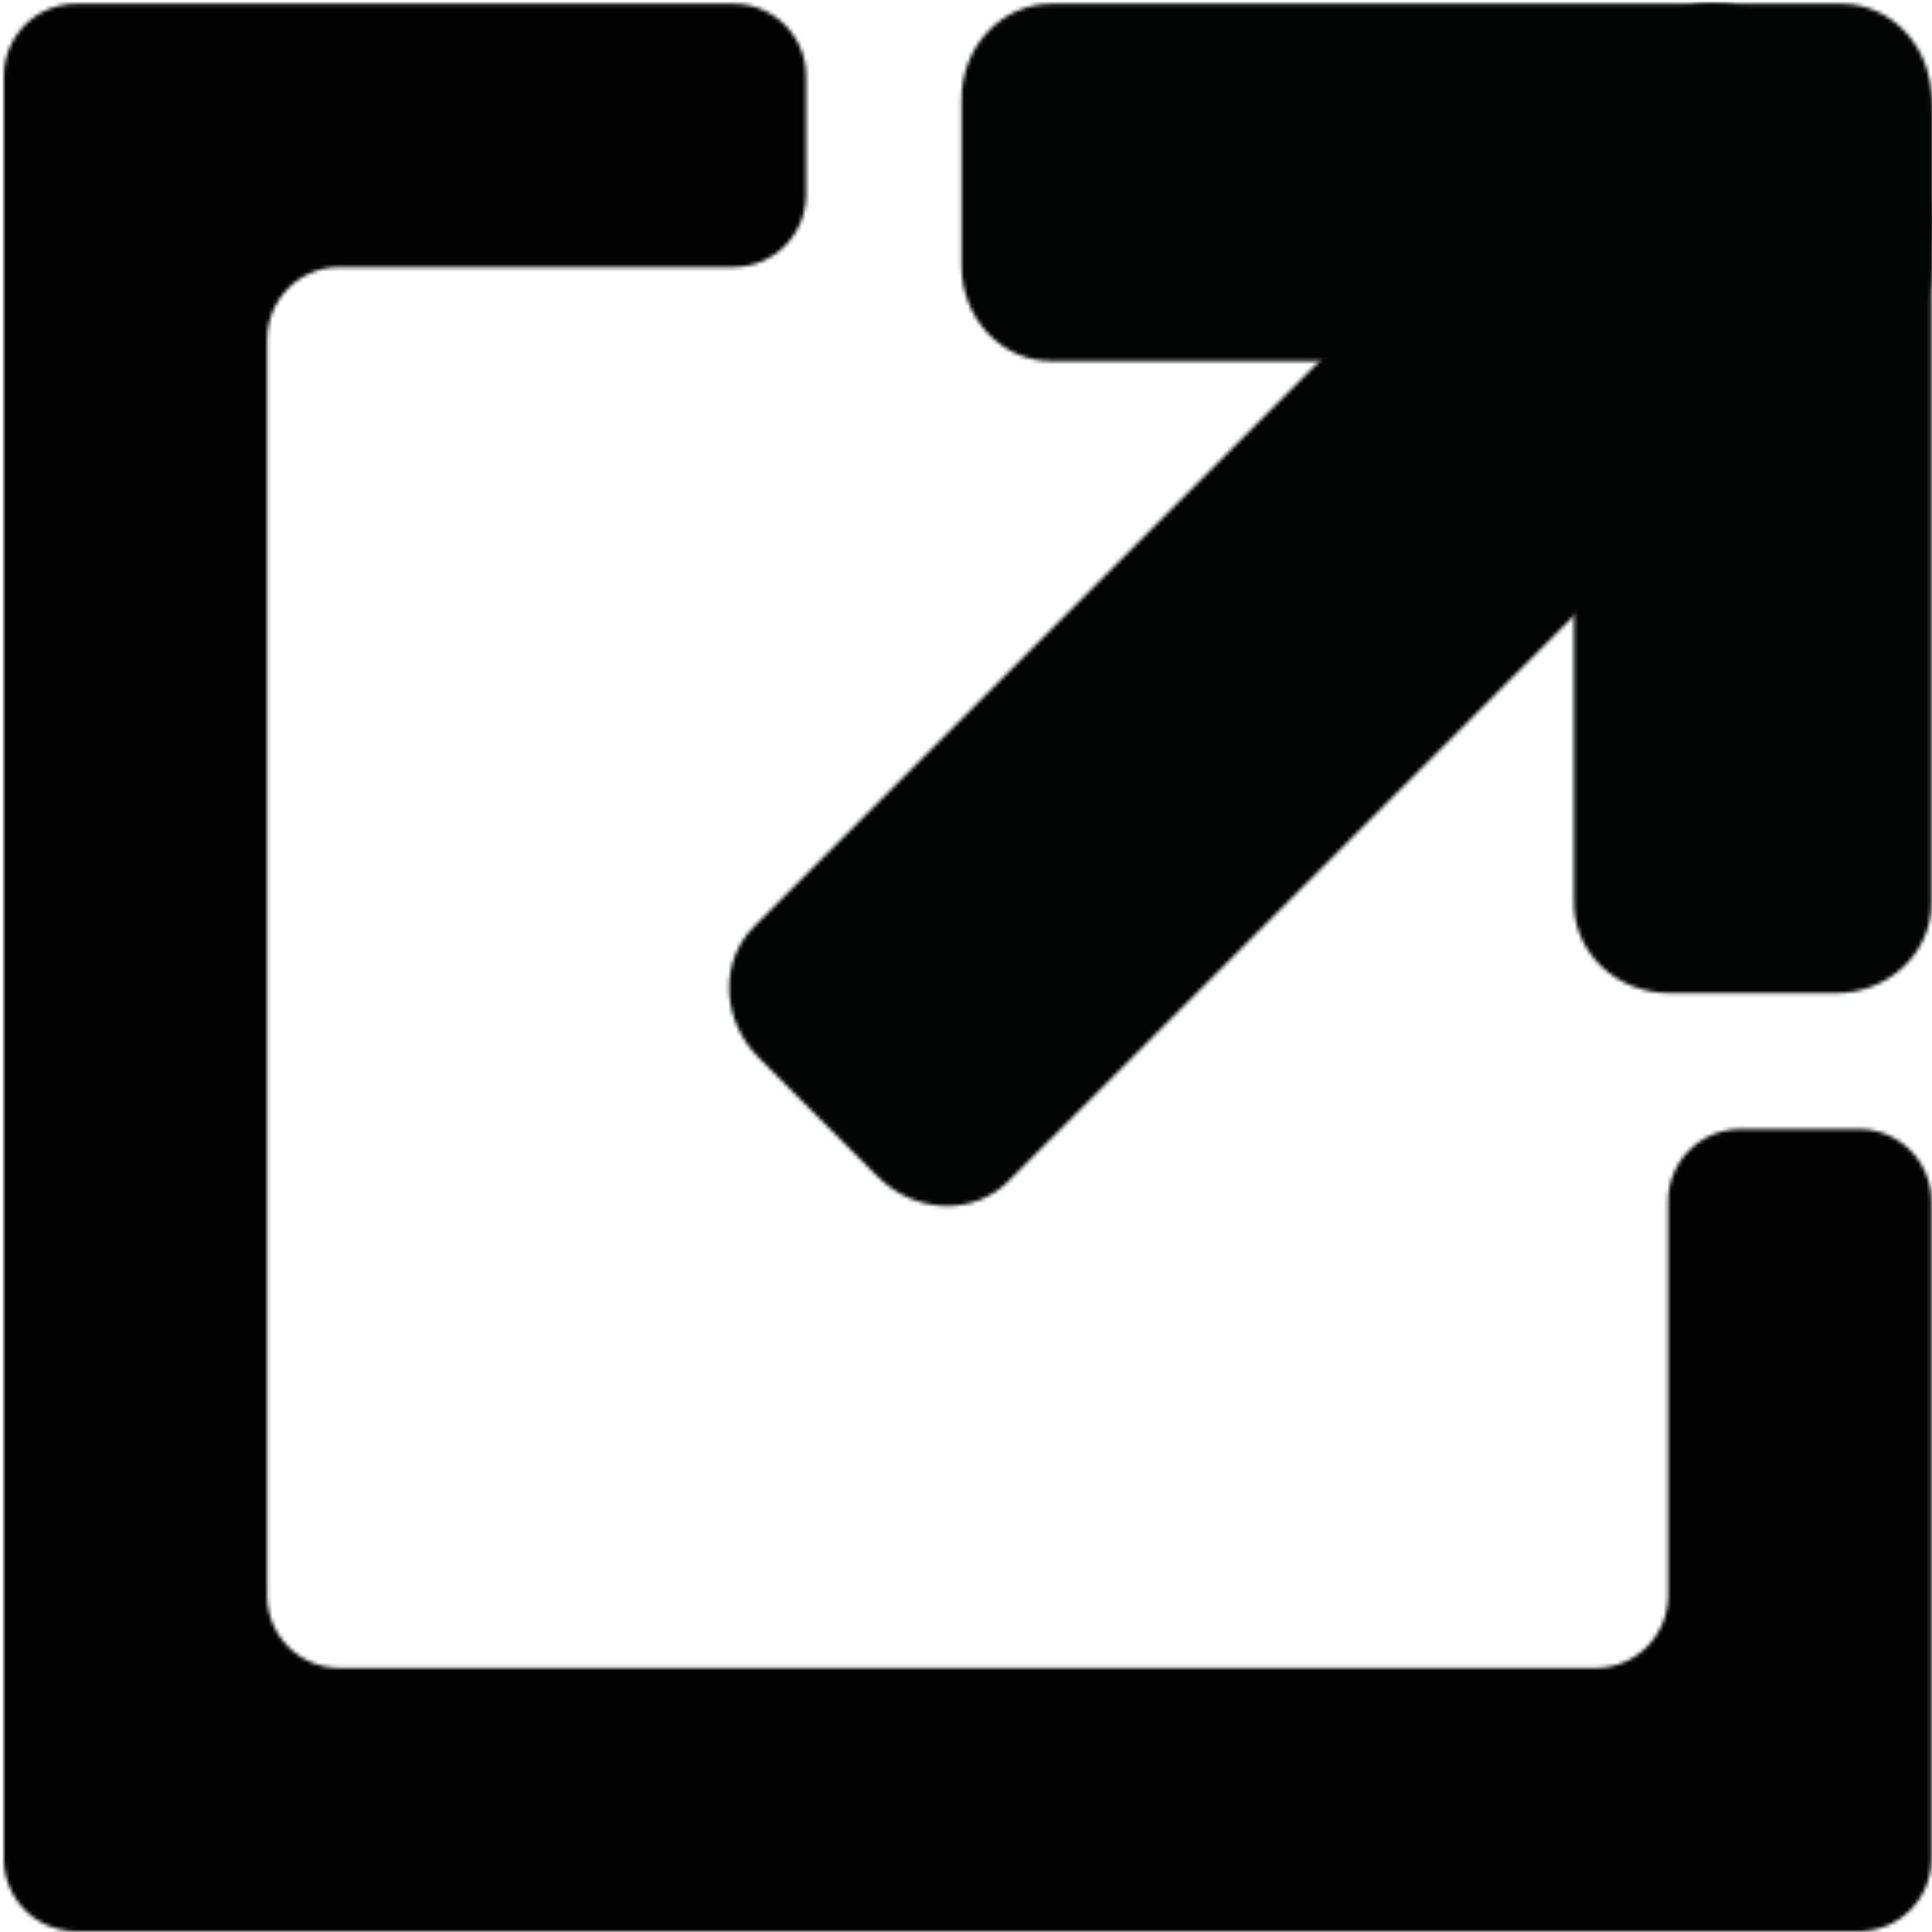 <?xml version="1.0" encoding="UTF-8"?>
<svg width="500px" height="500px" viewBox="0 0 500 500" version="1.1" xmlns="http://www.w3.org/2000/svg" xmlns:xlink="http://www.w3.org/1999/xlink">
    <!-- Generator: Sketch 52.6 (67491) - http://www.bohemiancoding.com/sketch -->
    <title>copy copy 5</title>
    <desc>Created with Sketch.</desc>
    <defs>
        <path d="M18.712,0.158 C8.377,0.158 0,8.536 0,18.87 L0,480.288 C0,490.622 8.377,499 18.712,499 L480.13,499 C490.464,499 498.842,490.622 498.842,480.288 L498.842,310.095 C498.842,299.761 490.464,291.383 480.13,291.383 L449.41,291.383 C439.076,291.383 430.698,299.761 430.698,310.095 L430.698,412.145 C430.698,422.479 422.32,430.857 411.986,430.857 L86.855,430.857 C76.521,430.857 68.143,422.479 68.143,412.145 L68.143,87.013 C68.143,76.679 76.521,68.301 86.855,68.301 L188.905,68.301 C199.239,68.301 207.617,59.924 207.617,49.589 L207.617,18.87 C207.617,8.536 199.239,0.158 188.905,0.158 L18.712,0.158 Z" id="path-1"></path>
        <path d="M24.077,0.158 C11.246,0.158 0.844,11.201 0.844,24.824 L0.844,67.99 C0.844,81.613 11.246,92.656 24.077,92.656 L63.075,92.656 L189.61,92.656 L228.609,92.656 C241.372,92.656 251.734,81.73 251.842,68.205 L251.842,24.609 C251.734,11.084 241.372,0.158 228.609,0.158 L24.077,0.158 Z" id="path-3"></path>
        <path d="M24.795,0.206 C11.27,0.314 0.344,10.675 0.344,23.438 L0.344,227.97 C0.344,240.801 11.387,251.203 25.01,251.203 L68.175,251.203 C81.799,251.203 92.842,240.801 92.842,227.97 L92.842,23.438 C92.842,10.675 81.916,0.314 68.39,0.206 L24.795,0.206 Z" id="path-5"></path>
        <path d="M239.567,6.565 L7.108,239.025 C-1.902,248.035 -1.341,263.201 8.359,272.902 L39.098,303.64 C48.799,313.341 63.965,313.902 72.975,304.892 L100.358,277.51 L278.053,99.815 L305.435,72.432 C314.444,63.424 313.884,48.255 304.184,38.554 L273.444,7.816 C268.36,2.731 261.773,0.158 255.358,0.158 C249.535,0.158 243.854,2.278 239.567,6.565 Z" id="path-7"></path>
    </defs>
    <g id="copy-copy-5" stroke="none" stroke-width="1" fill="none" fill-rule="evenodd">
        <g id="Group-13" transform="translate(1, 0)">
            <g id="Group-3" transform="translate(0, 0.819)">
                <mask id="mask-2" fill="white">
                    <use xlink:href="#path-1"></use>
                </mask>
                <g id="Clip-2"></g>
                <polygon id="Fill-1" fill="#020203" mask="url(#mask-2)" points="-5 504 503.842 504 503.842 -4.842 -5 -4.842"></polygon>
            </g>
            <g id="Group-6" transform="translate(247, 0.819)">
                <mask id="mask-4" fill="white">
                    <use xlink:href="#path-3"></use>
                </mask>
                <g id="Clip-5"></g>
                <polygon id="Fill-4" fill="#030404" mask="url(#mask-4)" points="-4.156 97.656 256.842 97.656 256.842 -4.842 -4.156 -4.842"></polygon>
            </g>
            <g id="Group-9" transform="translate(406, 5.819)">
                <mask id="mask-6" fill="white">
                    <use xlink:href="#path-5"></use>
                </mask>
                <g id="Clip-8"></g>
                <polygon id="Fill-7" fill="#030404" mask="url(#mask-6)" points="-4.656 256.203 97.842 256.203 97.842 -4.795 -4.656 -4.795"></polygon>
            </g>
            <g id="Group-12" transform="translate(187, 0.819)">
                <mask id="mask-8" fill="white">
                    <use xlink:href="#path-7"></use>
                </mask>
                <g id="Clip-11"></g>
                <polygon id="Fill-10" fill="#030404" mask="url(#mask-8)" points="255.881 -16.819 328.82 56.12 56.663 328.276 -16.276 255.338"></polygon>
            </g>
        </g>
    </g>
</svg>